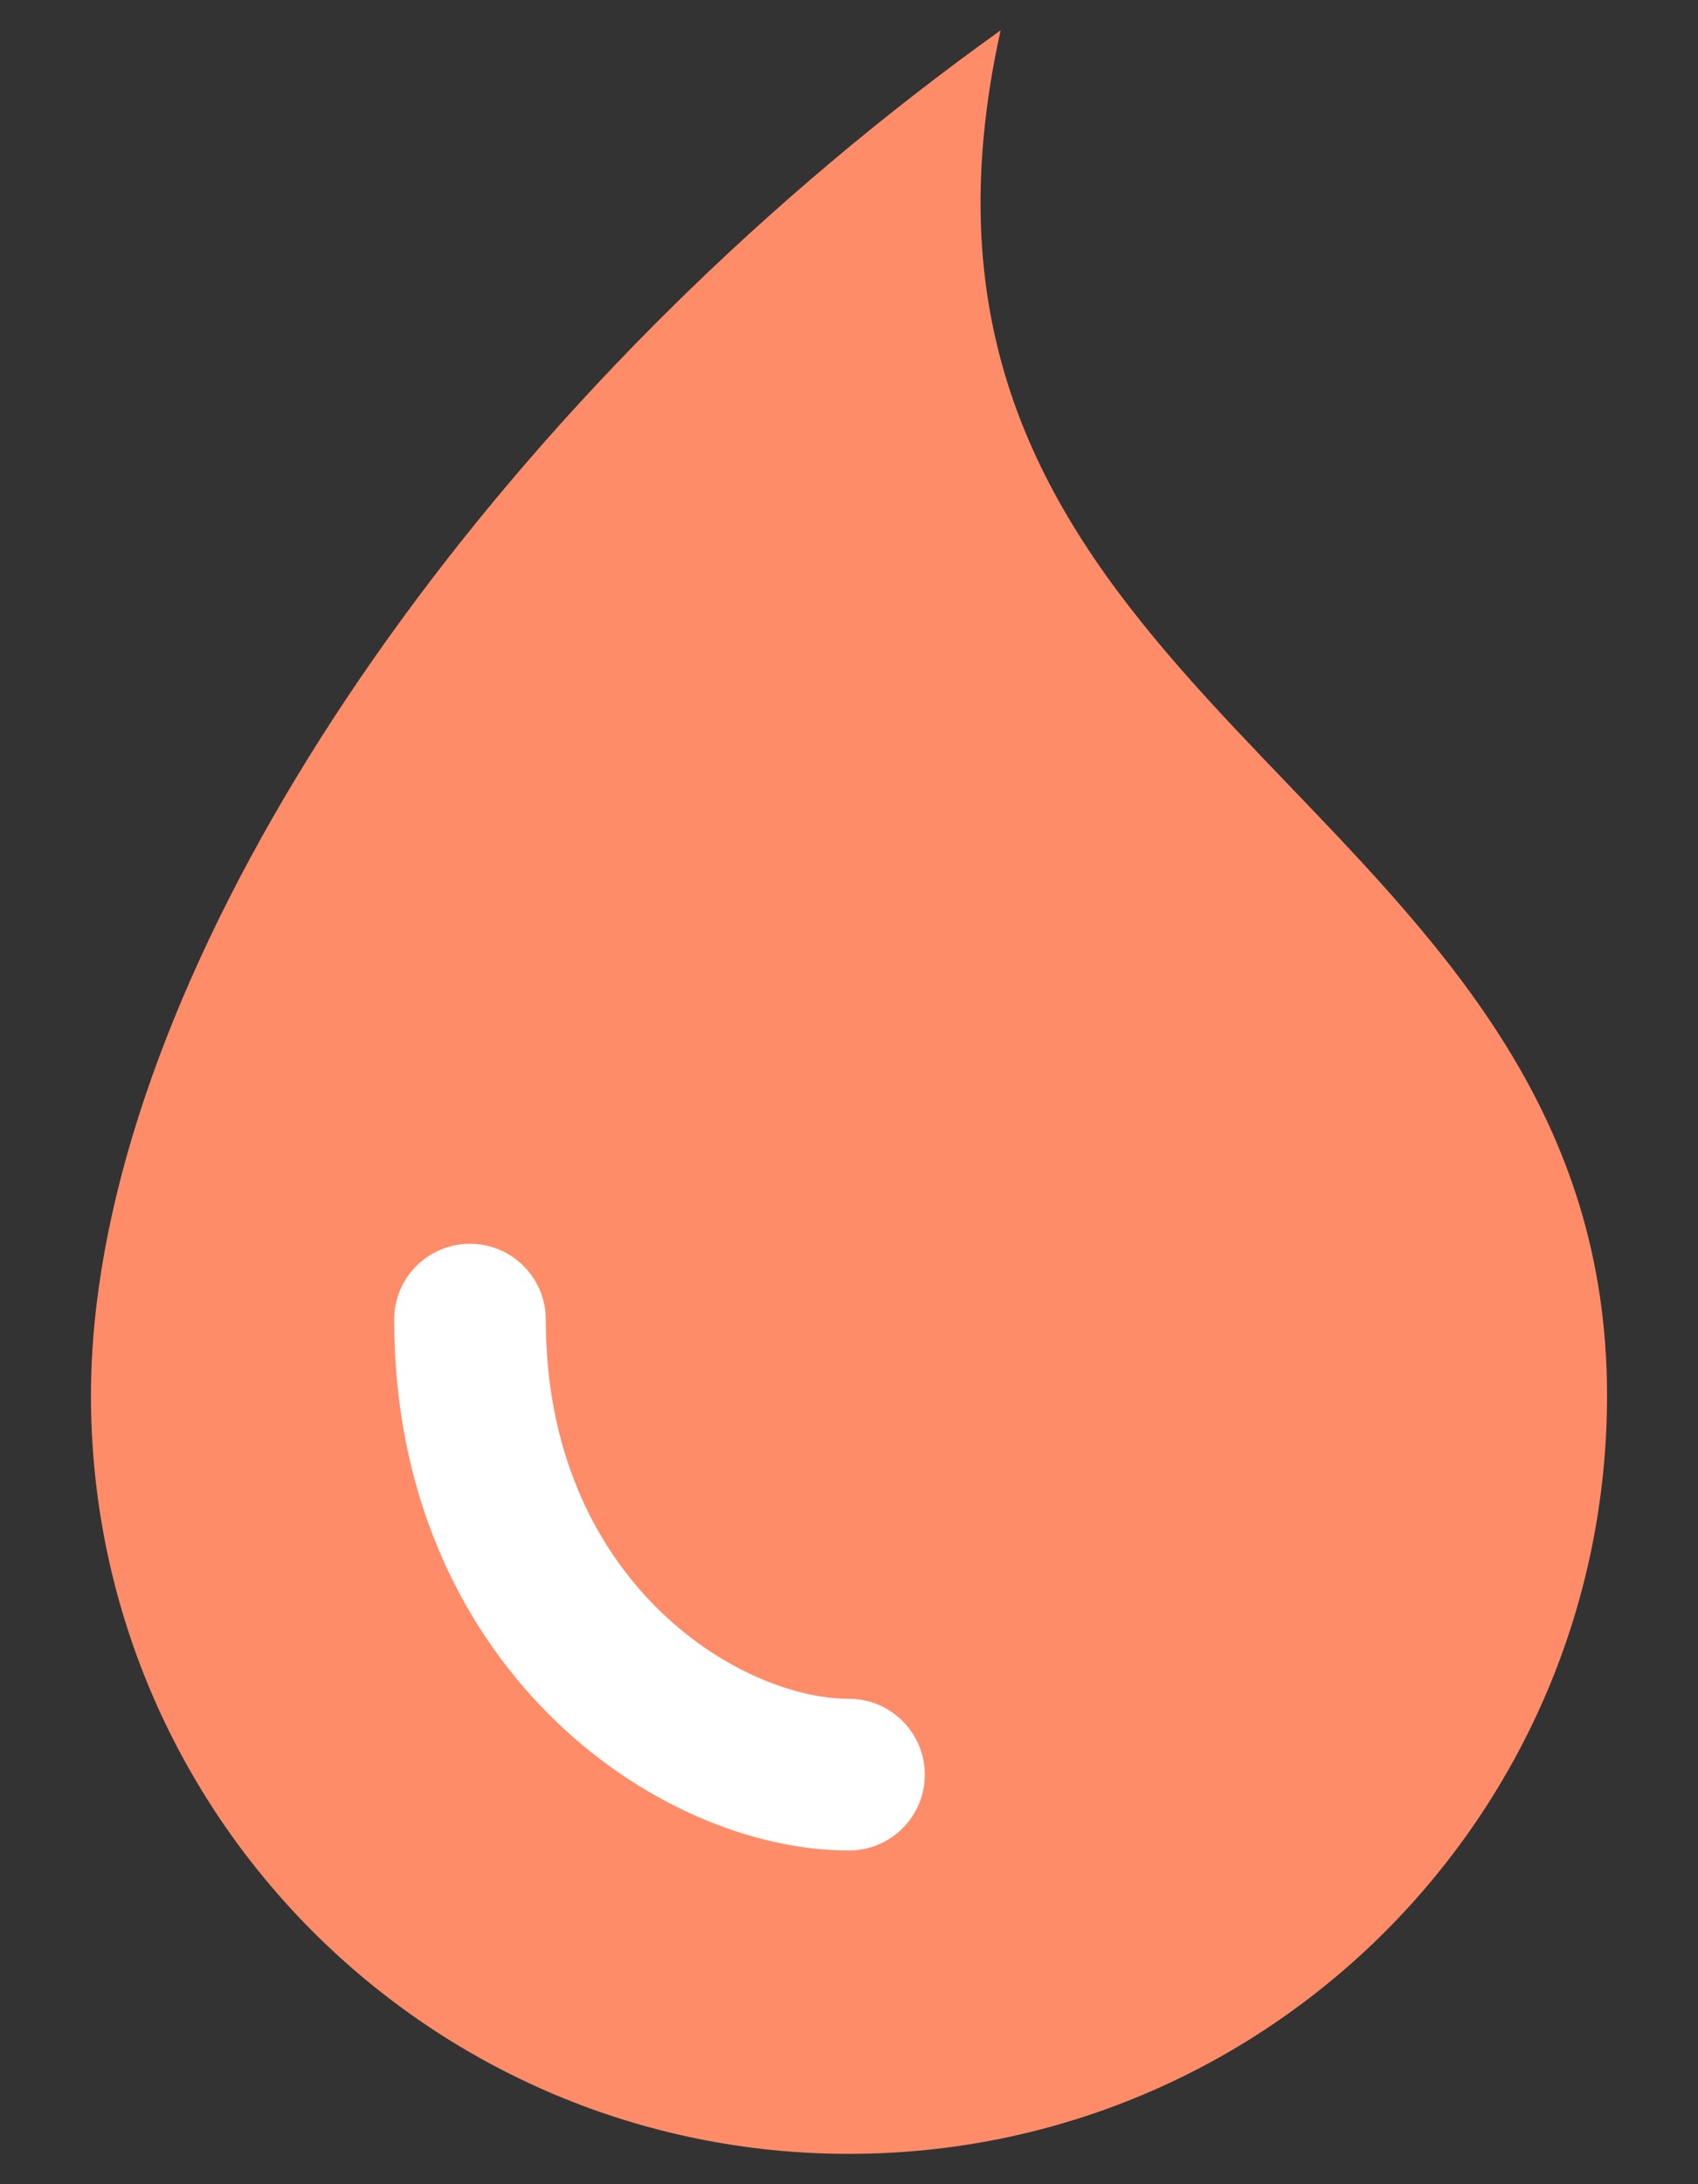 <svg width="14" height="18" viewBox="0 0 14 18" fill="none" xmlns="http://www.w3.org/2000/svg">
  <rect x="0" y="0" width="14" height="18" fill="#333333" stroke="none"/>
  <path fill-rule="evenodd" clip-rule="evenodd" d="M0.75 11.5C0.75 8.431 3.22 4.397 6.842 1.344C7.294 0.963 7.765 0.597 8.25 0.25C8.113 0.868 8.066 1.426 8.091 1.936C8.191 3.934 9.403 5.196 10.627 6.471C11.931 7.83 13.25 9.203 13.25 11.5C13.25 14.952 10.452 17.75 7 17.75C3.548 17.75 0.75 14.952 0.75 11.5Z" fill="#FF8C68"/>
  <path fill-rule="evenodd" clip-rule="evenodd" d="M4.5 10.875C4.5 10.53 4.22 10.25 3.875 10.25C3.53 10.25 3.25 10.53 3.25 10.875C3.25 13.72 5.405 15.25 7 15.25C7.345 15.25 7.625 14.97 7.625 14.625C7.625 14.28 7.345 14 7 14C6.095 14 4.5 13.03 4.5 10.875Z" fill="white"/>
  </svg>
  